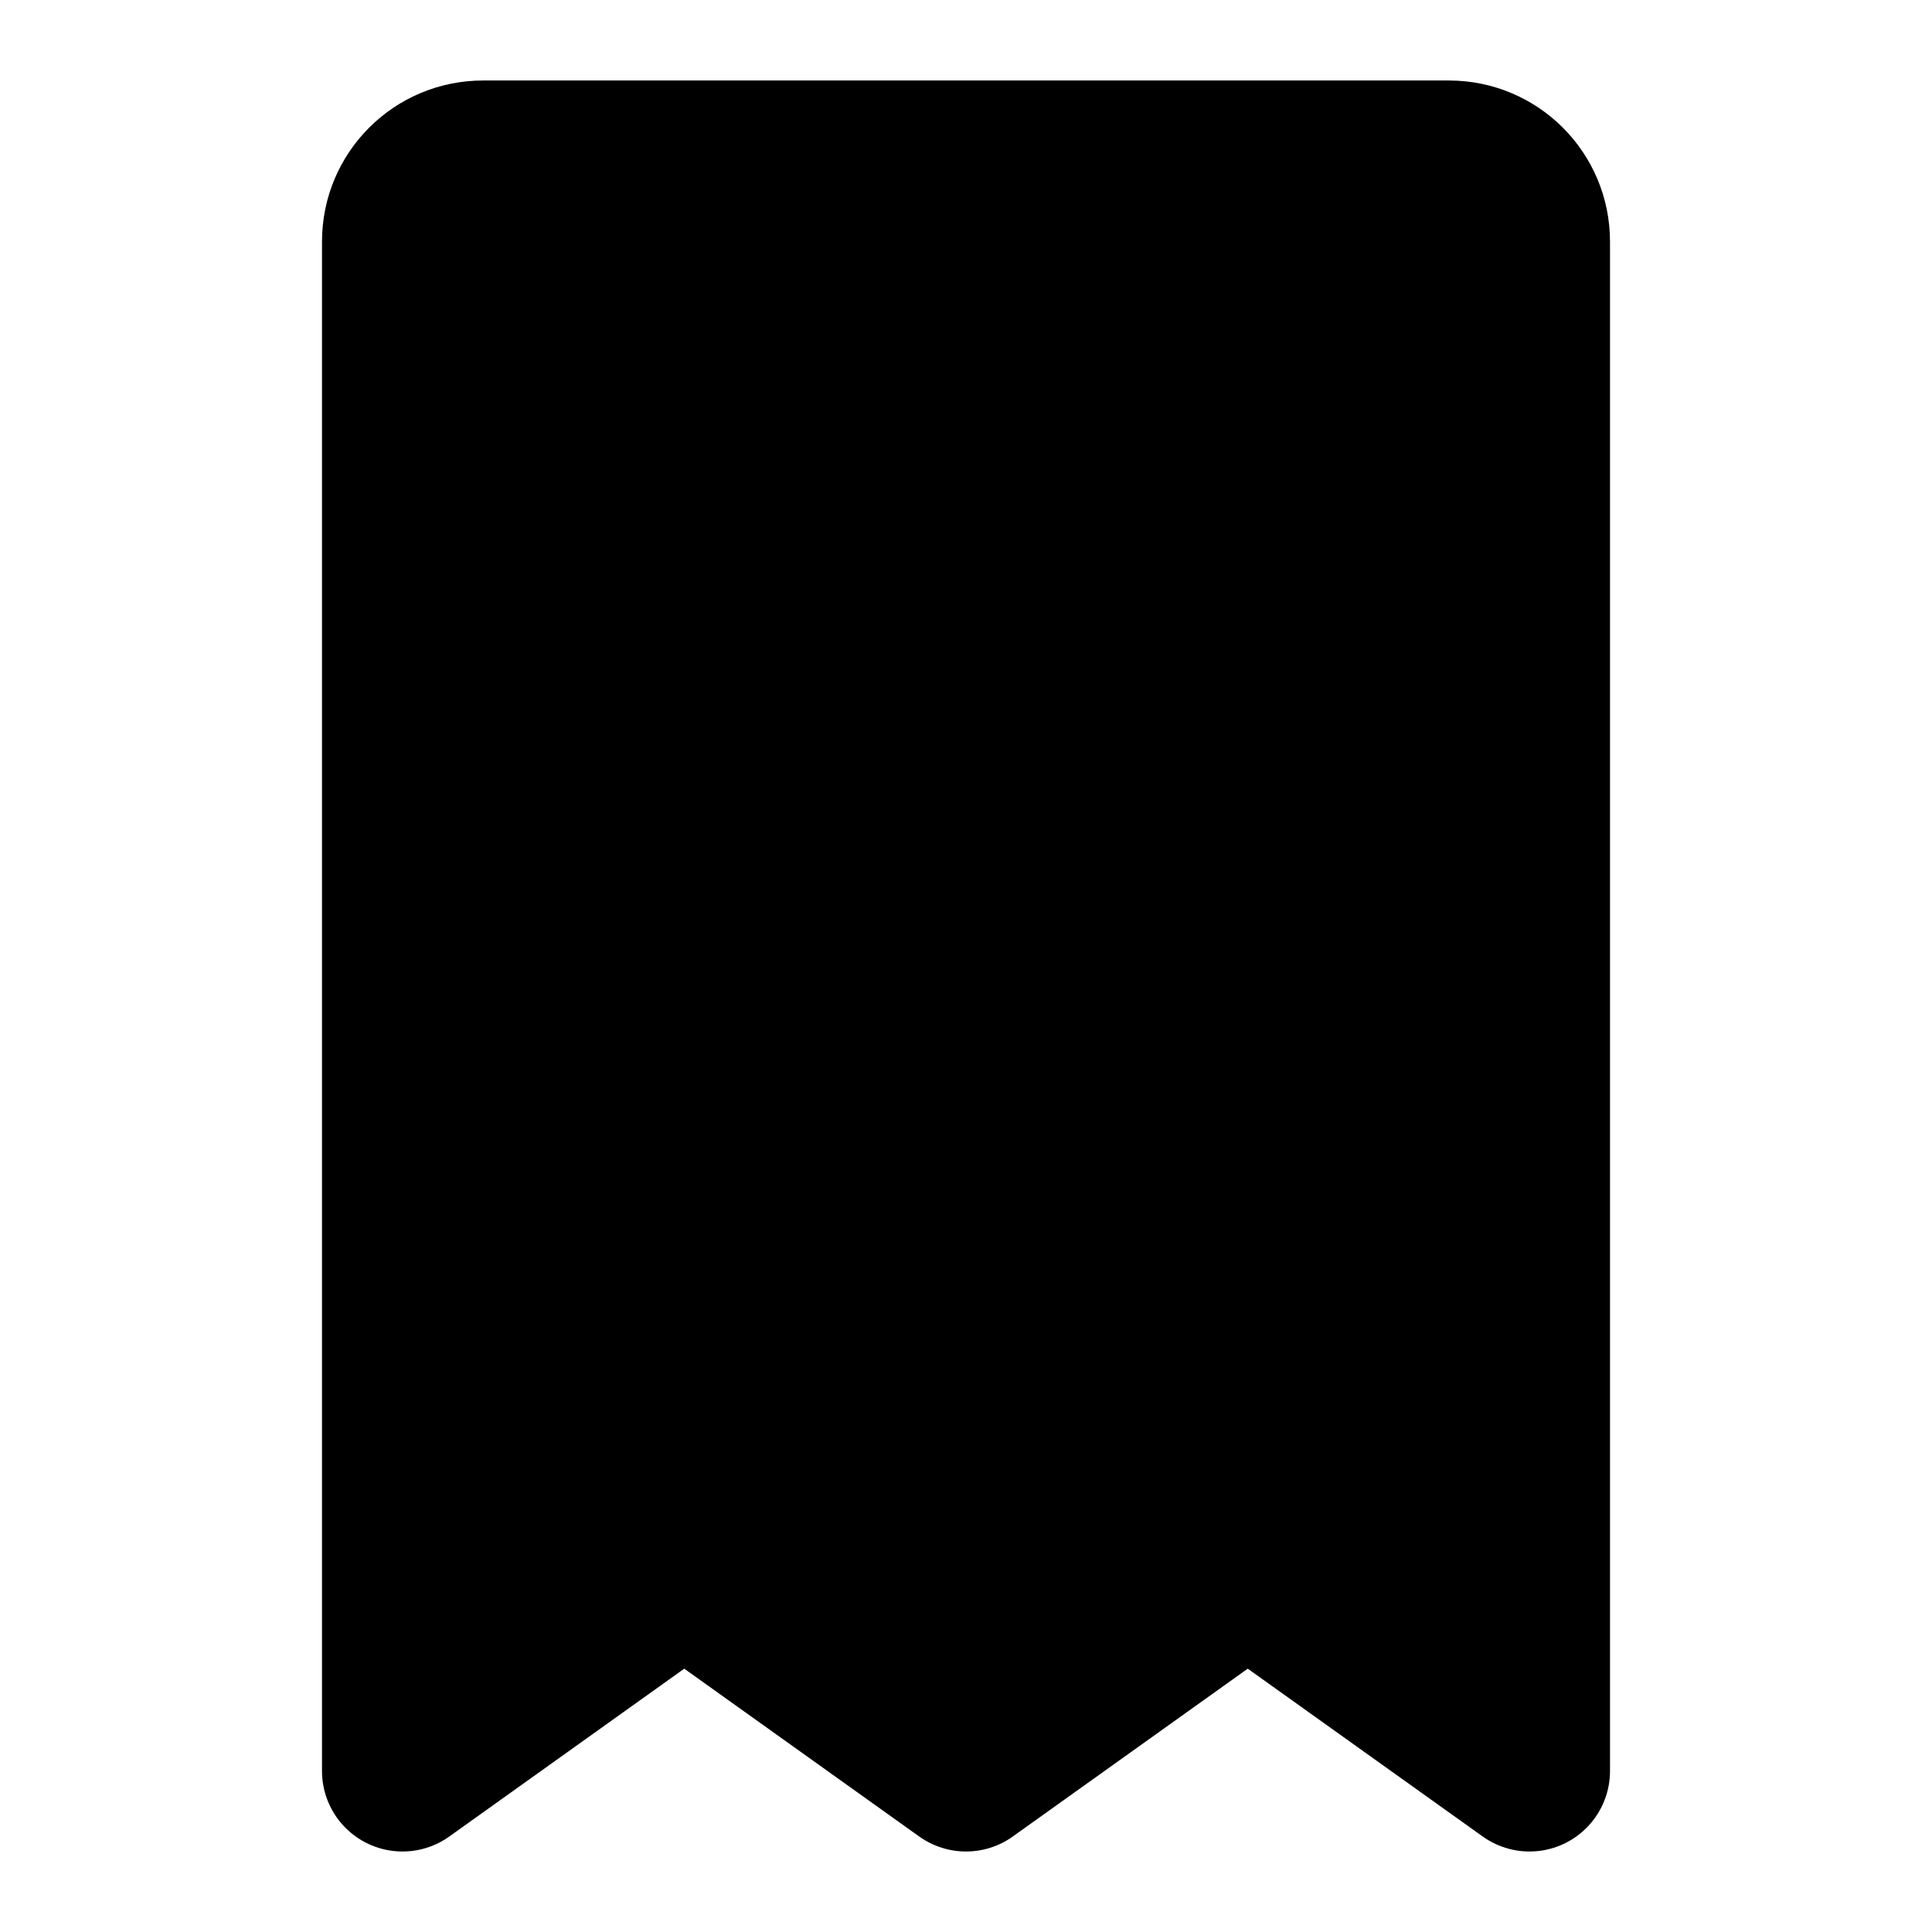 <svg viewBox="0 0 48 48" fill="none" xmlns="http://www.w3.org/2000/svg"><path d="M10 6C10 4.895 10.895 4 12 4H36C37.105 4 38 4.895 38 6V44L31 39L24 44L17 39L10 44V6Z" fill="currentColor" stroke="currentColor" stroke-width="4" stroke-linecap="round" stroke-linejoin="round"/><path d="M18 22L30 22" stroke="currentColor" stroke-width="4" stroke-linecap="round" stroke-linejoin="round"/><path d="M18 30L30 30" stroke="currentColor" stroke-width="4" stroke-linecap="round" stroke-linejoin="round"/><path d="M18 14L30 14" stroke="currentColor" stroke-width="4" stroke-linecap="round" stroke-linejoin="round"/></svg>